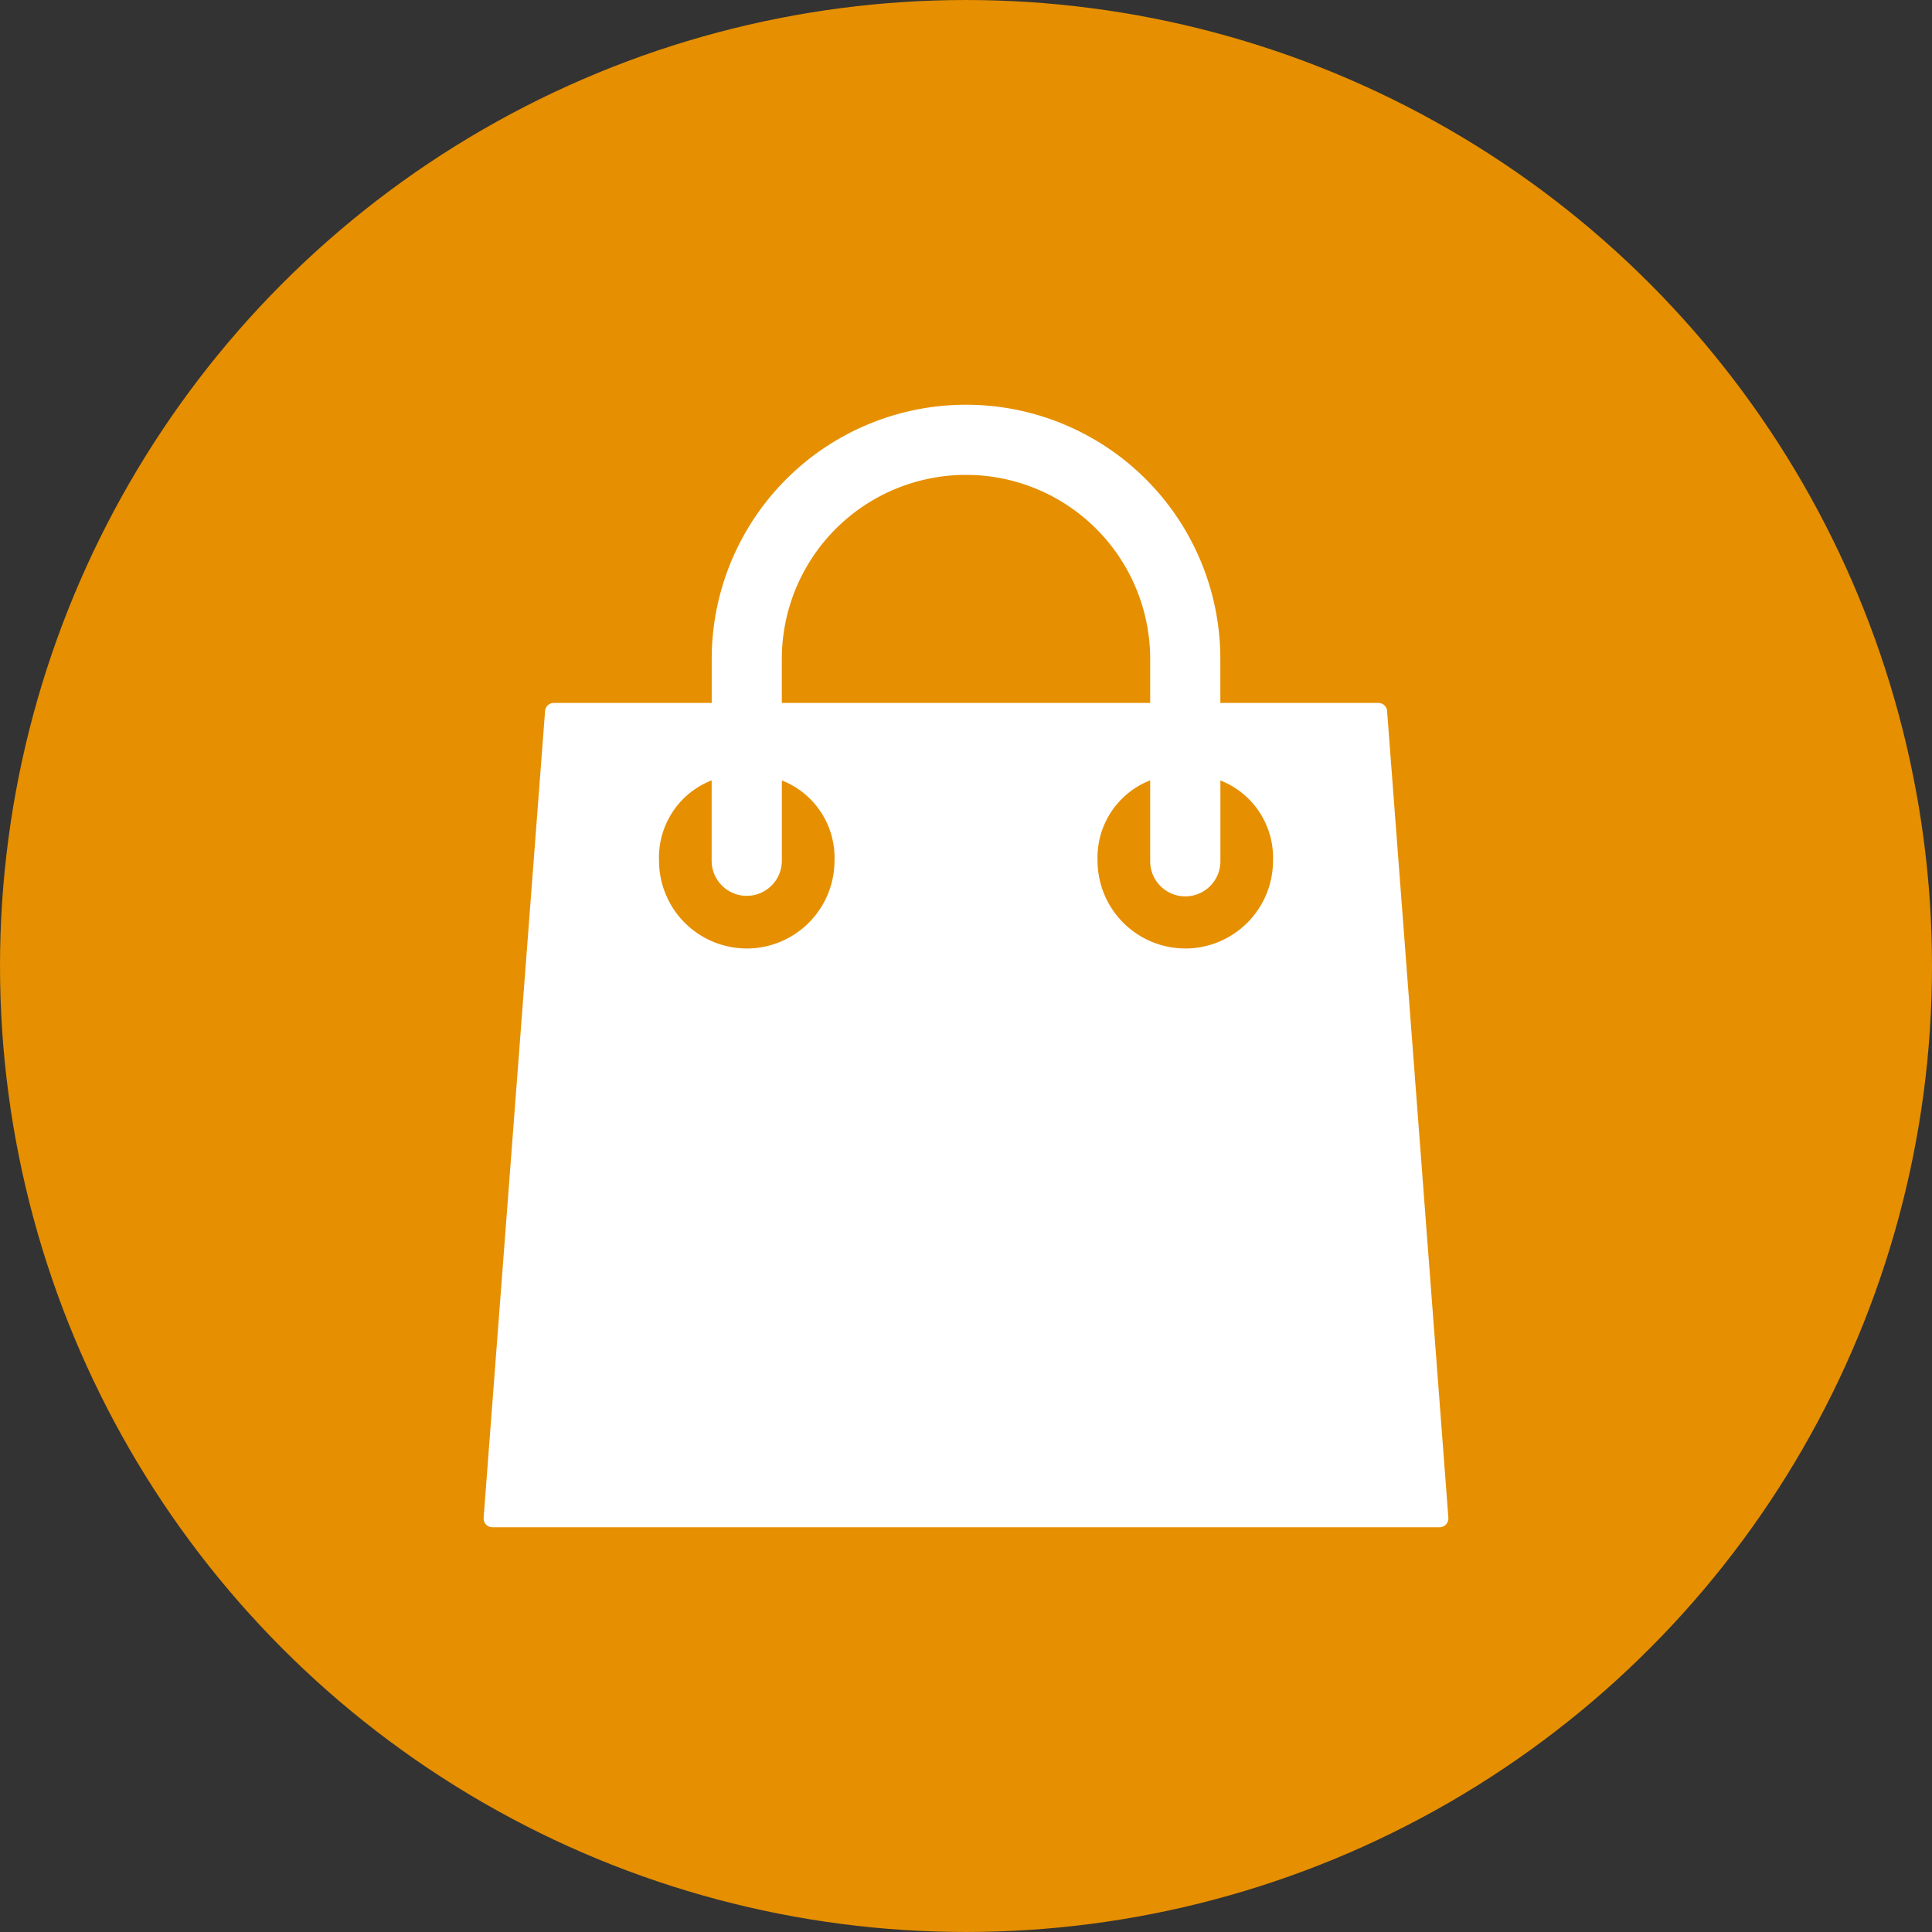 <svg xmlns="http://www.w3.org/2000/svg" width="246.999" height="246.998" viewBox="0 0 246.999 246.998"><rect x="0" y="0" width="246.999" height="246.998" fill="#333333" stroke="none"/><g id="Raggruppa_164" data-name="Raggruppa 164" transform="translate(0.302 0.302)"><ellipse id="Ellisse_8" data-name="Ellisse 8" cx="123.198" cy="123.197" rx="123.198" ry="123.197" transform="translate(0 0)" fill="#e68f00" stroke="#e68f00" stroke-width="0.603"></ellipse><path id="Path_26" data-name="Path 26" d="M538.061,1869.612a1.113,1.113,0,0,0-1.117-1.032h-20.2v-5.609a32.514,32.514,0,1,0-65.029,0v5.609H431.533a1.117,1.117,0,0,0-1.121,1.032l-7.858,103.158a1.13,1.13,0,0,0,1.053,1.194l.068,0h121.1a1.124,1.124,0,0,0,1.121-1.117.545.545,0,0,0,0-.079Zm-77.382-6.641a23.546,23.546,0,1,1,47.093,0v5.609H460.679Zm-4.484,37a11.227,11.227,0,0,1-11.214-11.218,10.585,10.585,0,0,1,6.726-10.276v10.276a4.488,4.488,0,1,0,8.976,0V1878.49a10.605,10.605,0,0,1,6.73,10.267A11.23,11.23,0,0,1,456.195,1899.975Zm56.068,0a11.23,11.23,0,0,1-11.218-11.218,10.591,10.591,0,0,1,6.726-10.276v10.276a4.49,4.49,0,1,0,8.979,0V1878.49a10.607,10.607,0,0,1,6.726,10.267A11.23,11.23,0,0,1,512.263,1899.975Z" transform="translate(-361.028 -1779.014)" fill="#fff"></path></g></svg>